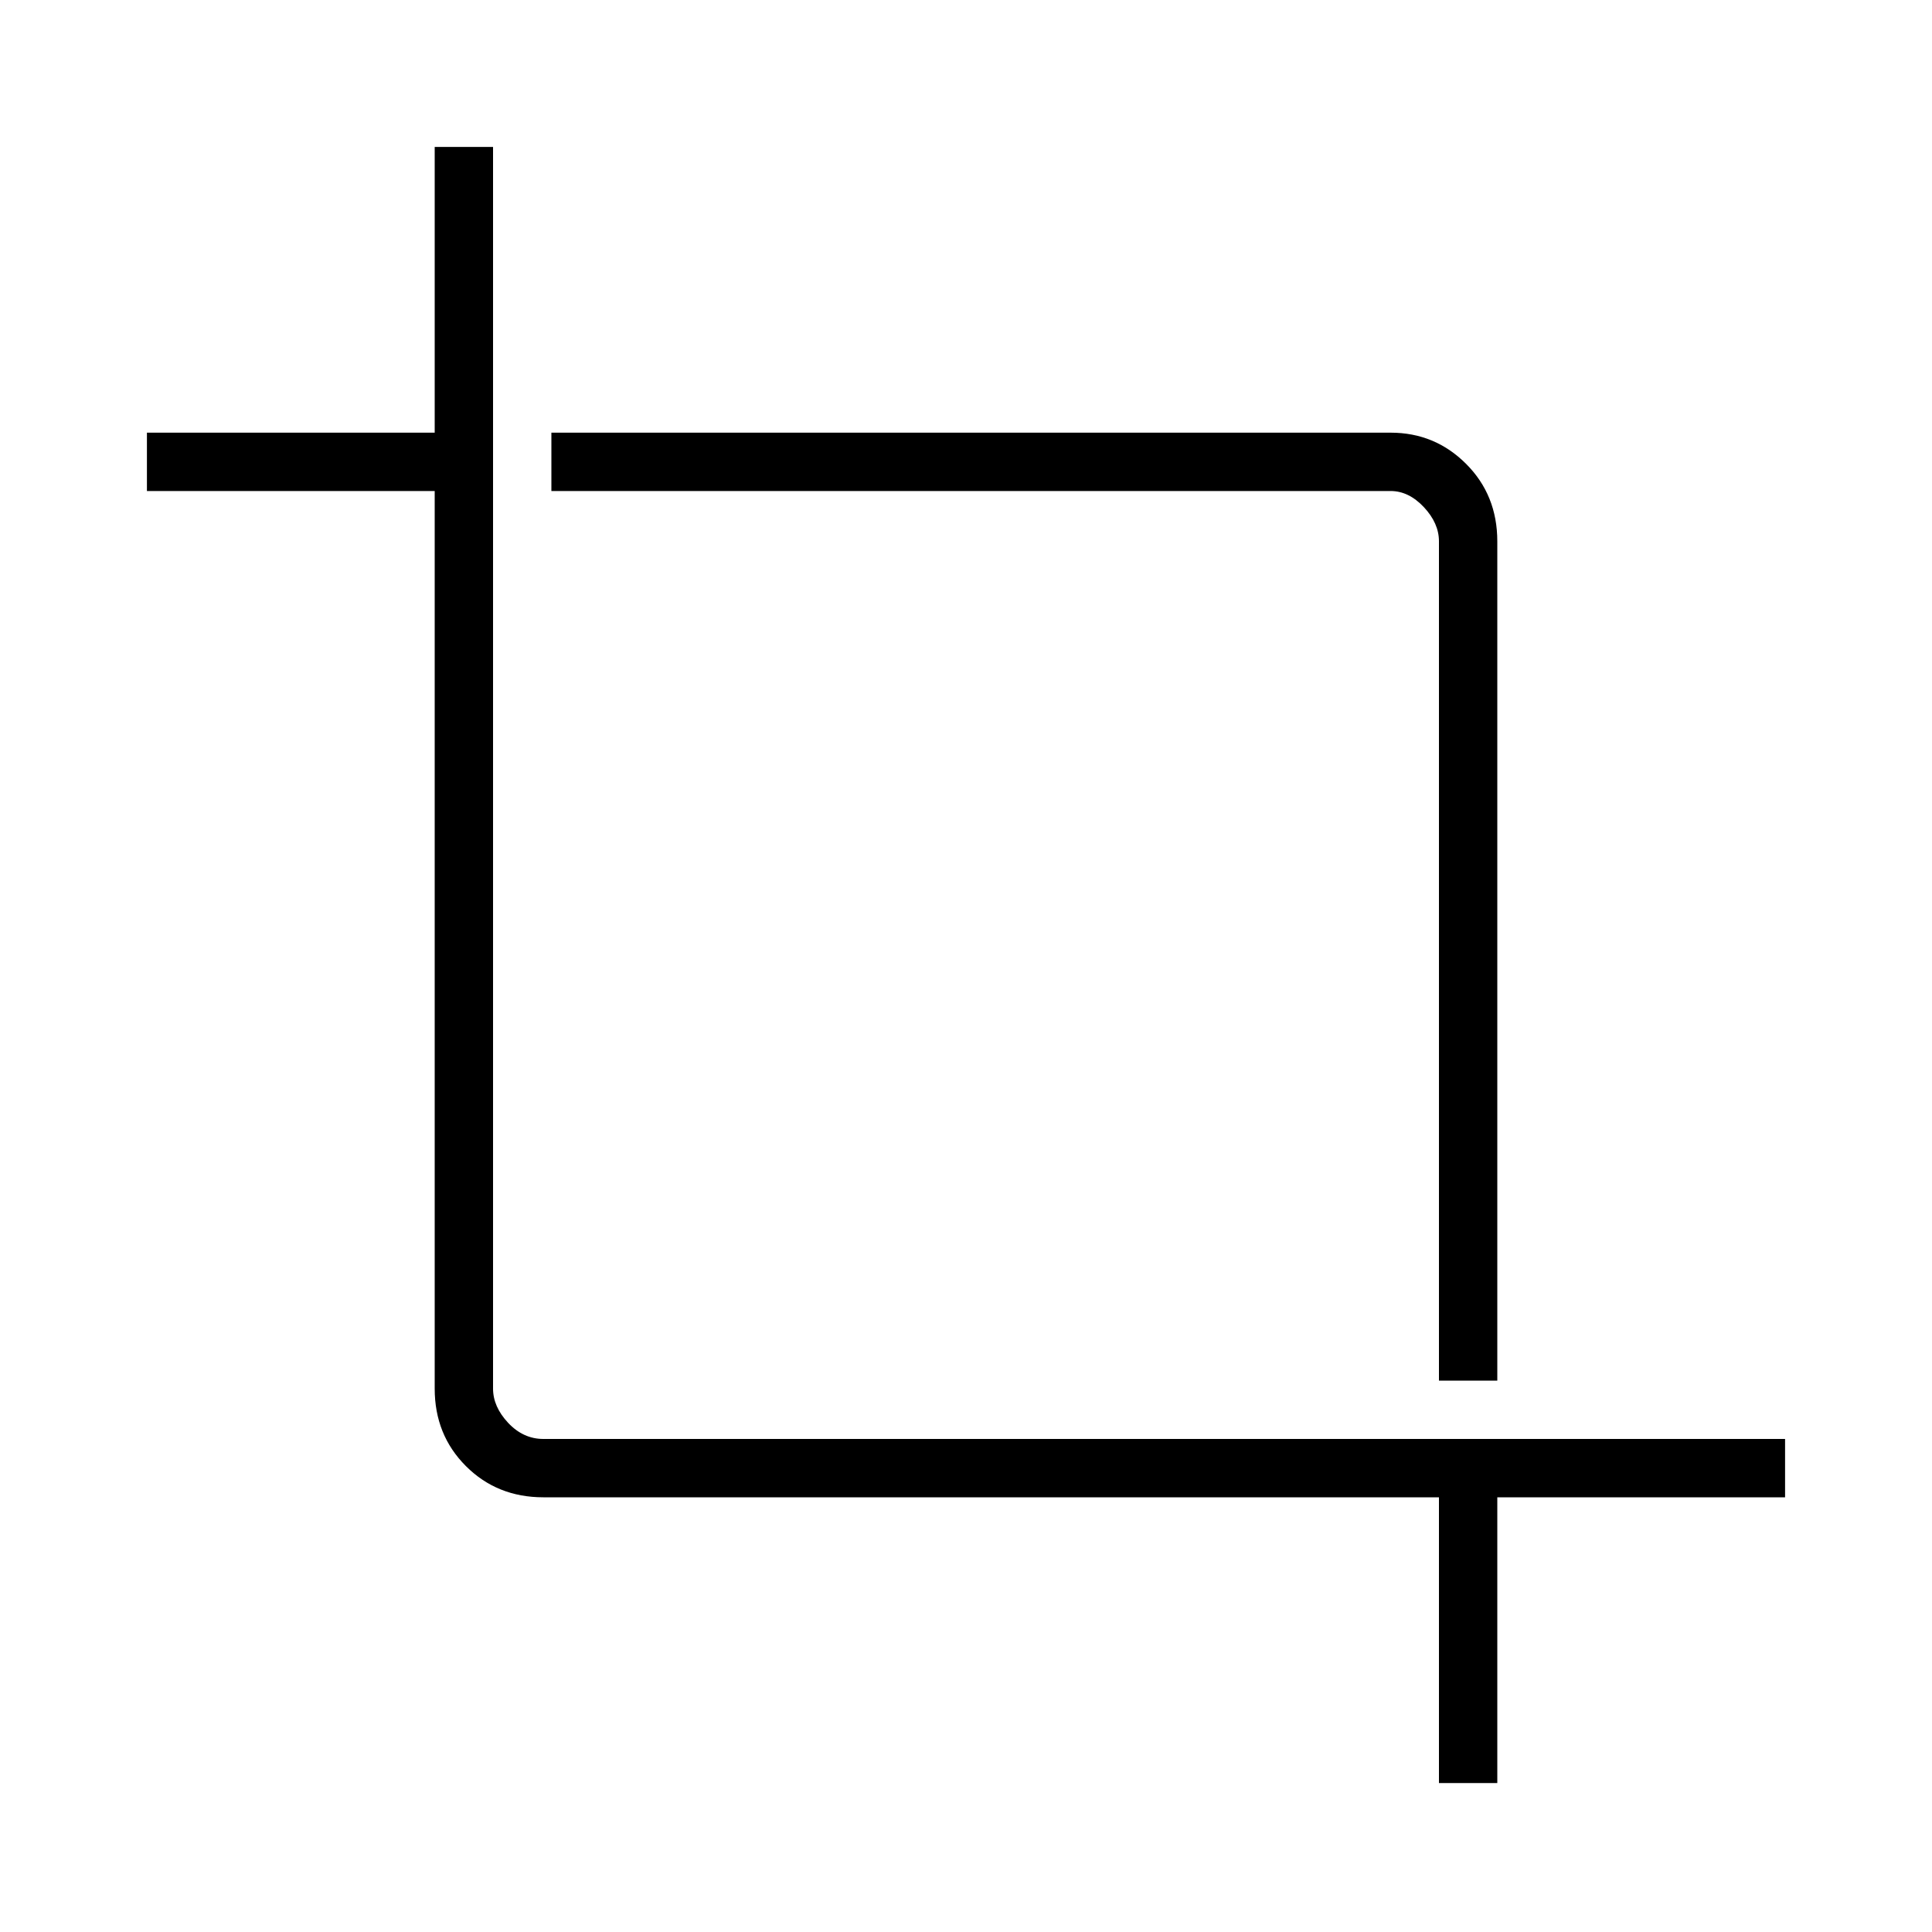 <svg xmlns="http://www.w3.org/2000/svg" height="20" width="20"><path d="M14.896 18.458V15.5H5.625q-.479 0-.802-.323-.323-.323-.323-.802V5.083H1.521v-.604H4.5V1.521h.604v12.854q0 .187.156.354.157.167.365.167h12.854v.604H15.5v2.958Zm0-4.166V5.604q0-.187-.156-.354-.157-.167-.344-.167H5.708v-.604h8.688q.458 0 .781.323t.323.802v8.688Z"/></svg>
